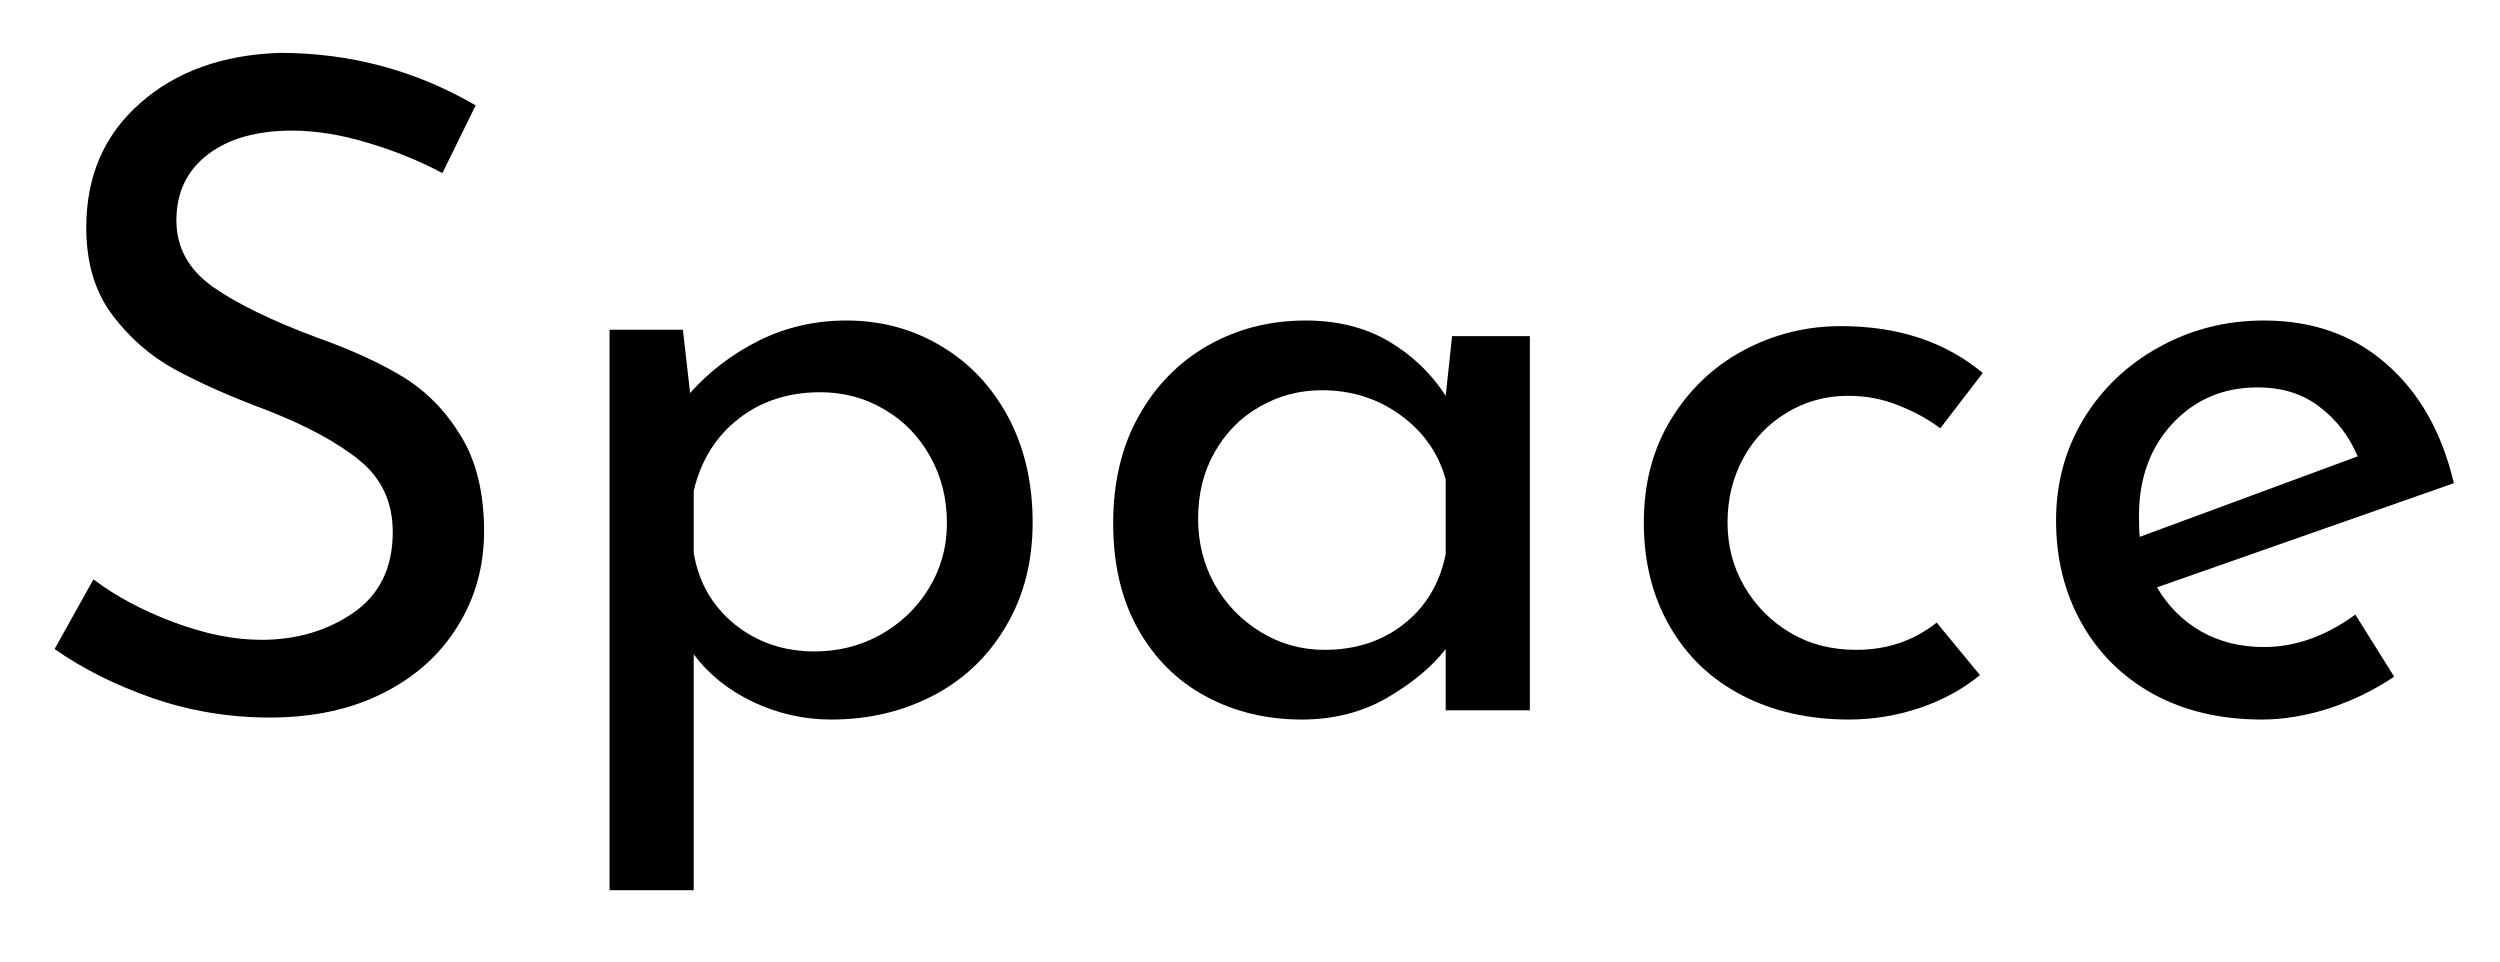 <svg xmlns="http://www.w3.org/2000/svg" xmlns:xlink="http://www.w3.org/1999/xlink" width="97.5" viewBox="0 0 97.5 37.5" height="37.5" version="1.0"><defs><g id="a"><path d="M 16.859 -20.953 C 15.941 -21.441 14.961 -21.836 13.922 -22.141 C 12.891 -22.453 11.914 -22.609 11 -22.609 C 9.613 -22.609 8.516 -22.297 7.703 -21.672 C 6.891 -21.047 6.484 -20.191 6.484 -19.109 C 6.484 -18.055 6.957 -17.191 7.906 -16.516 C 8.863 -15.848 10.223 -15.188 11.984 -14.531 C 13.305 -14.062 14.422 -13.551 15.328 -13 C 16.234 -12.445 16.984 -11.68 17.578 -10.703 C 18.18 -9.723 18.484 -8.484 18.484 -6.984 C 18.484 -5.617 18.141 -4.383 17.453 -3.281 C 16.773 -2.176 15.805 -1.305 14.547 -0.672 C 13.285 -0.035 11.812 0.281 10.125 0.281 C 8.551 0.281 7.035 0.031 5.578 -0.469 C 4.117 -0.977 2.836 -1.617 1.734 -2.391 L 3.25 -5.109 C 4.113 -4.453 5.156 -3.895 6.375 -3.438 C 7.602 -2.977 8.742 -2.75 9.797 -2.75 C 11.16 -2.75 12.352 -3.098 13.375 -3.797 C 14.406 -4.504 14.922 -5.555 14.922 -6.953 C 14.922 -8.117 14.488 -9.051 13.625 -9.75 C 12.77 -10.445 11.566 -11.098 10.016 -11.703 C 8.578 -12.242 7.379 -12.773 6.422 -13.297 C 5.473 -13.816 4.66 -14.523 3.984 -15.422 C 3.305 -16.328 2.969 -17.461 2.969 -18.828 C 2.969 -20.828 3.664 -22.441 5.062 -23.672 C 6.457 -24.91 8.273 -25.566 10.516 -25.641 C 13.266 -25.641 15.812 -24.957 18.156 -23.594 Z M 16.859 -20.953"/></g><g id="b"><path d="M 12.094 -15.203 C 13.457 -15.203 14.691 -14.867 15.797 -14.203 C 16.898 -13.547 17.77 -12.625 18.406 -11.438 C 19.039 -10.25 19.359 -8.879 19.359 -7.328 C 19.359 -5.805 19.016 -4.461 18.328 -3.297 C 17.648 -2.129 16.711 -1.227 15.516 -0.594 C 14.316 0.039 12.977 0.359 11.5 0.359 C 10.438 0.359 9.422 0.129 8.453 -0.328 C 7.492 -0.785 6.723 -1.406 6.141 -2.188 L 6.141 7.016 L 2.859 7.016 L 2.859 -14.844 L 5.719 -14.844 L 6 -12.375 C 6.75 -13.219 7.645 -13.898 8.688 -14.422 C 9.738 -14.941 10.875 -15.203 12.094 -15.203 Z M 10.859 -2.297 C 11.773 -2.297 12.625 -2.508 13.406 -2.938 C 14.195 -3.375 14.828 -3.973 15.297 -4.734 C 15.773 -5.504 16.016 -6.359 16.016 -7.297 C 16.016 -8.266 15.797 -9.133 15.359 -9.906 C 14.922 -10.688 14.328 -11.297 13.578 -11.734 C 12.828 -12.18 11.992 -12.406 11.078 -12.406 C 9.828 -12.406 8.758 -12.055 7.875 -11.359 C 7 -10.672 6.422 -9.738 6.141 -8.562 L 6.141 -6.141 C 6.328 -5.004 6.859 -4.078 7.734 -3.359 C 8.617 -2.648 9.66 -2.297 10.859 -2.297 Z M 10.859 -2.297"/></g><g id="c"><path d="M 17.844 -14.594 L 17.844 0 L 14.562 0 L 14.562 -2.391 C 14.039 -1.711 13.285 -1.082 12.297 -0.5 C 11.316 0.07 10.203 0.359 8.953 0.359 C 7.566 0.359 6.316 0.055 5.203 -0.547 C 4.086 -1.148 3.207 -2.023 2.562 -3.172 C 1.914 -4.328 1.594 -5.703 1.594 -7.297 C 1.594 -8.898 1.926 -10.297 2.594 -11.484 C 3.258 -12.672 4.16 -13.586 5.297 -14.234 C 6.441 -14.879 7.707 -15.203 9.094 -15.203 C 10.344 -15.203 11.426 -14.93 12.344 -14.391 C 13.258 -13.848 14 -13.141 14.562 -12.266 L 14.812 -14.594 Z M 9.844 -2.359 C 11.039 -2.359 12.066 -2.691 12.922 -3.359 C 13.785 -4.035 14.332 -4.945 14.562 -6.094 L 14.562 -9 C 14.281 -10.031 13.691 -10.867 12.797 -11.516 C 11.91 -12.16 10.891 -12.484 9.734 -12.484 C 8.859 -12.484 8.051 -12.27 7.312 -11.844 C 6.57 -11.426 5.984 -10.832 5.547 -10.062 C 5.117 -9.301 4.906 -8.438 4.906 -7.469 C 4.906 -6.531 5.125 -5.672 5.562 -4.891 C 6.008 -4.117 6.609 -3.504 7.359 -3.047 C 8.117 -2.586 8.945 -2.359 9.844 -2.359 Z M 9.844 -2.359"/></g><g id="d"><path d="M 14.703 -1.375 C 14.047 -0.832 13.266 -0.406 12.359 -0.094 C 11.453 0.207 10.531 0.359 9.594 0.359 C 8.02 0.359 6.625 0.039 5.406 -0.594 C 4.195 -1.227 3.258 -2.129 2.594 -3.297 C 1.926 -4.461 1.594 -5.805 1.594 -7.328 C 1.594 -8.836 1.941 -10.172 2.641 -11.328 C 3.348 -12.492 4.289 -13.395 5.469 -14.031 C 6.645 -14.664 7.914 -14.984 9.281 -14.984 C 11.508 -14.984 13.352 -14.375 14.812 -13.156 L 13.156 -11 C 12.688 -11.352 12.145 -11.648 11.531 -11.891 C 10.914 -12.141 10.258 -12.266 9.562 -12.266 C 8.688 -12.266 7.891 -12.047 7.172 -11.609 C 6.453 -11.18 5.883 -10.586 5.469 -9.828 C 5.062 -9.078 4.859 -8.242 4.859 -7.328 C 4.859 -6.41 5.078 -5.578 5.516 -4.828 C 5.953 -4.078 6.547 -3.477 7.297 -3.031 C 8.047 -2.582 8.906 -2.359 9.875 -2.359 C 11.07 -2.359 12.117 -2.711 13.016 -3.422 Z M 14.703 -1.375"/></g><g id="e"><path d="M 9.703 -2.469 C 10.922 -2.469 12.109 -2.891 13.266 -3.734 L 14.781 -1.312 C 14 -0.789 13.156 -0.379 12.25 -0.078 C 11.344 0.211 10.469 0.359 9.625 0.359 C 8 0.359 6.582 0.023 5.375 -0.641 C 4.164 -1.316 3.234 -2.242 2.578 -3.422 C 1.922 -4.598 1.594 -5.926 1.594 -7.406 C 1.594 -8.844 1.945 -10.156 2.656 -11.344 C 3.375 -12.531 4.352 -13.469 5.594 -14.156 C 6.844 -14.852 8.211 -15.203 9.703 -15.203 C 11.598 -15.203 13.188 -14.641 14.469 -13.516 C 15.758 -12.398 16.641 -10.848 17.109 -8.859 L 5.531 -4.797 C 5.957 -4.066 6.531 -3.492 7.25 -3.078 C 7.969 -2.672 8.785 -2.469 9.703 -2.469 Z M 9.453 -12.594 C 8.109 -12.594 7 -12.117 6.125 -11.172 C 5.258 -10.234 4.828 -9.035 4.828 -7.578 C 4.828 -7.223 4.836 -6.953 4.859 -6.766 L 13.359 -9.906 C 13.016 -10.707 12.516 -11.352 11.859 -11.844 C 11.211 -12.344 10.41 -12.594 9.453 -12.594 Z M 9.453 -12.594"/></g><clipPath id="f"><path d="M 96 27 L 96.613 27 L 96.613 28 L 96 28 Z M 96 27"/></clipPath></defs><g><use x=".395" y="27.703" xmlns:xlink="http://www.w3.org/1999/xlink" xlink:href="#a" xlink:type="simple" xlink:actuate="onLoad" xlink:show="embed"/></g><g><use x="20.914" y="27.703" xmlns:xlink="http://www.w3.org/1999/xlink" xlink:href="#b" xlink:type="simple" xlink:actuate="onLoad" xlink:show="embed"/></g><g><use x="41.82" y="27.703" xmlns:xlink="http://www.w3.org/1999/xlink" xlink:href="#c" xlink:type="simple" xlink:actuate="onLoad" xlink:show="embed"/></g><g><use x="62.515" y="27.703" xmlns:xlink="http://www.w3.org/1999/xlink" xlink:href="#d" xlink:type="simple" xlink:actuate="onLoad" xlink:show="embed"/></g><g><use x="78.592" y="27.703" xmlns:xlink="http://www.w3.org/1999/xlink" xlink:href="#e" xlink:type="simple" xlink:actuate="onLoad" xlink:show="embed"/></g><g clip-path="url(#f)"><g><use x="96.918" y="27.703" xmlns:xlink="http://www.w3.org/1999/xlink" xlink:href="#g" xlink:type="simple" xlink:actuate="onLoad" xlink:show="embed"/></g></g></svg>